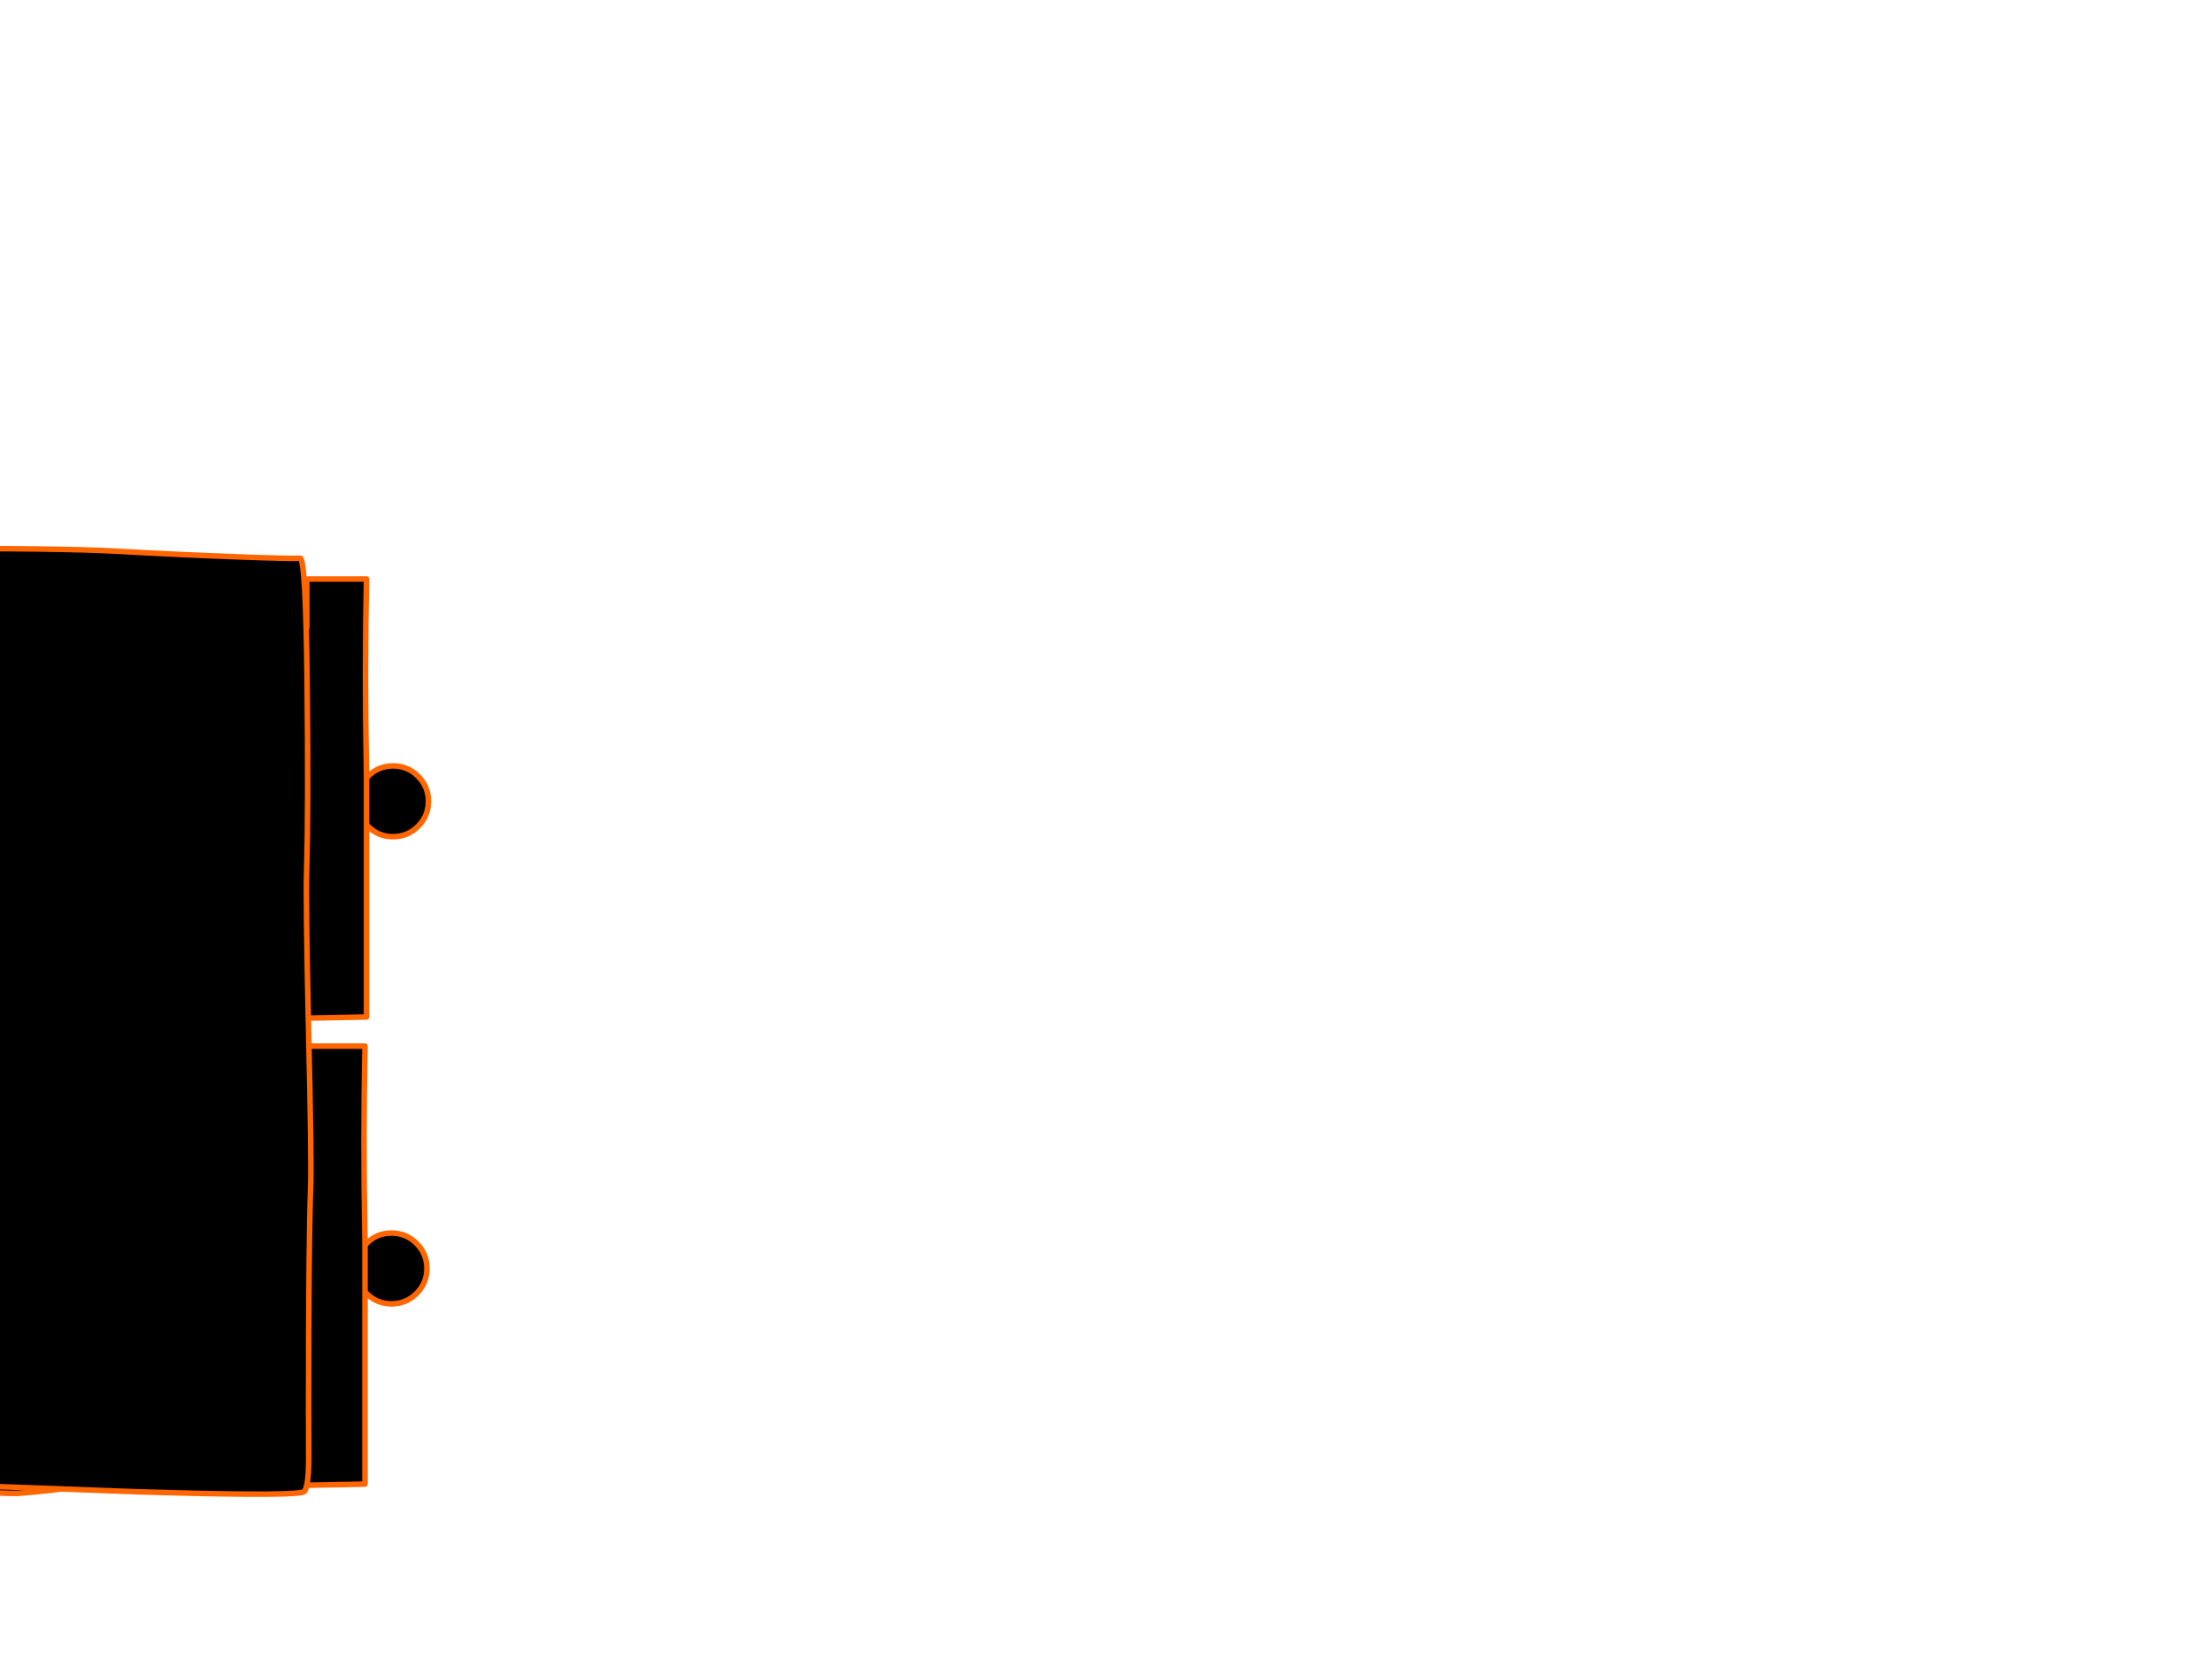 <?xml version="1.0" encoding="utf-8"?>
<svg id="EdithAnim12" image-rendering="inherit" baseProfile="basic" version="1.1" x="0px" y="0px" width="800" height="600" xmlns="http://www.w3.org/2000/svg" xmlns:xlink="http://www.w3.org/1999/xlink">
  <g id="21_GarbageDrawerf5r1" overflow="visible">
    <g id="GarbageDrawerGroupf5r1">
      <g id="Drawer">
        <path fill="#000" stroke="none" d="M133.1,280.75 Q132.8,281.05 132.55,281.35 L132.55,298.3 Q132.8,298.55 133.1,298.85 136.75,302.5 141.85,302.6 L142.15,302.6 Q147.45,302.6 151.2,298.85 154.95,295.1 154.95,289.8 154.95,284.5 151.2,280.75 147.45,277 142.15,277 L141.85,277 Q136.75,277.1 133.1,280.75 M-205.45,227 Q-208.65,241.7 -208.05,257.85 -206.15,303.3 -206.85,332.05 -207.45,360 -205.45,367.8 -143.45,366.95 -82.25,369.55 -58.05,368.85 -41.95,369.7 -25.6,370.55 -14.25,370.55 -9.9,370.55 -5.45,370.5 .8,371.25 7,371.15 18.4,370.25 29.7,368.6 41.4,367.15 53.25,368.5 64.6,369.8 75.85,369.5 87.65,369.15 99.35,368.45 113.05,368.2 132.55,367.8 L132.55,302.6 132.55,298.3 132.55,281.35 Q132.5,279.15 132.5,277 131.85,243.1 132.55,209.4 L110.95,209.4 110.95,227 58.55,225.05 Q-80.2,229.6 -205.45,227Z" test="Drawer"/>
        <path id="Layer3_0_1_STROKES" stroke="#F60" stroke-width="2" stroke-linejoin="round" stroke-linecap="round" fill="none" d="M132.55,298.3 L132.55,302.6 132.55,367.8 Q113.05,368.2 99.35,368.45 87.65,369.15 75.85,369.5 64.6,369.8 53.25,368.5 41.4,367.15 29.7,368.6 18.4,370.25 7,371.15 .8,371.25 -5.45,370.5 -9.9,370.55 -14.25,370.55 -25.6,370.55 -41.95,369.7 -58.05,368.85 -82.25,369.55 -143.45,366.95 -205.45,367.8 -207.45,360 -206.85,332.05 -206.15,303.3 -208.05,257.85 -208.65,241.7 -205.45,227 -80.2,229.6 58.55,225.05 L110.95,227 110.95,209.4 132.55,209.4 Q131.85,243.1 132.5,277 132.5,279.15 132.55,281.35 132.8,281.05 133.1,280.75 136.75,277.1 141.85,277 L142.15,277 Q147.45,277 151.2,280.75 154.95,284.5 154.95,289.8 154.95,295.1 151.2,298.85 147.45,302.6 142.15,302.6 L141.85,302.6 Q136.75,302.5 133.1,298.85 132.8,298.55 132.55,298.3 L132.55,281.35" test="Drawer"/>
      </g>
      <g id="DrawersCabinetFront">
        <path fill="#000" stroke="none" d="M132,467.25 Q132.25,467.5 132.55,467.8 136.2,471.45 141.3,471.55 L141.6,471.55 Q146.9,471.55 150.65,467.8 154.4,464.05 154.4,458.75 154.4,453.45 150.65,449.7 146.9,445.95 141.6,445.95 L141.3,445.95 Q136.2,446.05 132.55,449.7 132.25,450 132,450.3 L132,467.25 M132,378.35 L110.4,378.35 110.4,395.95 58,394 Q-80.75,398.55 -206,395.95 -209.2,410.65 -208.6,426.8 -206.7,472.25 -207.4,501 -208,528.95 -206,536.75 -144,535.9 -82.8,538.5 -58.6,537.8 -42.5,538.65 -26.15,539.5 -14.8,539.5 -10.45,539.5 -6,539.45 .25,540.2 6.45,540.1 17.85,539.2 29.15,537.55 40.85,536.1 52.7,537.45 64.05,538.75 75.3,538.45 87.1,538.1 98.8,537.4 112.5,537.15 132,536.75 L132,471.55 132,467.25 132,450.3 Q131.95,448.1 131.95,445.95 131.3,412.05 132,378.35Z" test="DrawersCabinetFront"/>
        <path id="Layer2_0_1_STROKES" stroke="#F60" stroke-width="2" stroke-linejoin="round" stroke-linecap="round" fill="none" d="M132,467.25 L132,471.55 132,536.75 Q112.5,537.15 98.8,537.4 87.1,538.1 75.3,538.45 64.05,538.75 52.7,537.45 40.85,536.1 29.15,537.55 17.85,539.2 6.45,540.1 .25,540.2 -6,539.45 -10.45,539.5 -14.8,539.5 -26.15,539.5 -42.5,538.65 -58.6,537.8 -82.8,538.5 -144,535.9 -206,536.75 -208,528.95 -207.4,501 -206.7,472.25 -208.6,426.8 -209.2,410.65 -206,395.95 -80.75,398.55 58,394 L110.4,395.95 110.4,378.35 132,378.35 Q131.3,412.05 131.95,445.95 131.95,448.1 132,450.3 132.25,450 132.55,449.7 136.2,446.05 141.3,445.95 L141.6,445.95 Q146.9,445.95 150.65,449.7 154.4,453.45 154.4,458.75 154.4,464.05 150.65,467.8 146.9,471.55 141.6,471.55 L141.3,471.55 Q136.2,471.45 132.55,467.8 132.25,467.5 132,467.25 L132,450.3" test="DrawersCabinetFront"/>
        <path fill="#000" stroke="none" d="M84.85,201.35 Q63.349,200.555 42.65,199.35 22.008,198.197 -32.65,198.4 -87.27,198.657 -112.5,198.95 -137.668,199.293 -169.6,199 -201.543,198.703 -220,200.95 -221.3,211.55 -222.8,296.8 -224.35,385.35 -222.9,402.8 -222.35,409.9 -226,473.85 -229.598,537.799 -226.85,539.2 -224.056,540.602 -216.65,540.05 -213.875,539.879 -210.65,539.45 -204.45,538.65 -198.2,537.85 -168.85,534.85 -139.45,535.75 -125.812,535.84 -111.35,536 -38.7,536.85 -29.1,536.85 -20.2,536.85 44.95,539.35 45.7,539.4 46.5,539.4 48.55,539.5 50.6,539.55 53.5,539.65 56.3,539.7 108.95,541.25 110.15,539.35 111.55,537.15 111.65,528.45 111.6,516.05 111.6,508 111.6,449.45 112.35,429.1 112.7,419.1 111.6,372.8 110.55,326.2 110.9,314.55 111.549,293.006 111.05,247.3 110.602,201.587 108.5,201.85 106.397,202.159 84.85,201.35Z" test="DrawersCabinetFront"/>
        <path id="Layer1_0_1_STROKES" stroke="#F60" stroke-width="2" stroke-linejoin="round" stroke-linecap="round" fill="none" d="M-220,200.95 Q-201.543,198.703 -169.6,199 -137.668,199.293 -112.475,198.975 -87.27,198.657 -32.625,198.425 22.008,198.197 42.675,199.375 63.349,200.555 84.875,201.35 106.397,202.159 108.5,201.875 110.602,201.587 111.075,247.3 111.549,293.006 110.9,314.55 110.55,326.2 111.6,372.8 112.7,419.1 112.35,429.1 111.6,449.45 111.6,508 111.6,516.05 111.65,528.45 111.55,537.15 110.15,539.35 108.95,541.25 56.3,539.7 53.5,539.65 50.6,539.55 48.55,539.5 46.5,539.4 45.7,539.4 44.95,539.35 -20.2,536.85 -29.1,536.85 -38.7,536.85 -111.35,536 -125.812,535.84 -139.45,535.75 -168.85,534.85 -198.2,537.85 -204.45,538.65 -210.65,539.475 -213.875,539.879 -216.625,540.075 -224.056,540.602 -226.825,539.2 -229.598,537.799 -225.975,473.85 -222.35,409.9 -222.9,402.8 -224.35,385.35 -222.8,296.8 -221.3,211.55 -220,200.95Z" test="DrawersCabinetFront"/>
      </g>
    </g>
  </g>
</svg>
